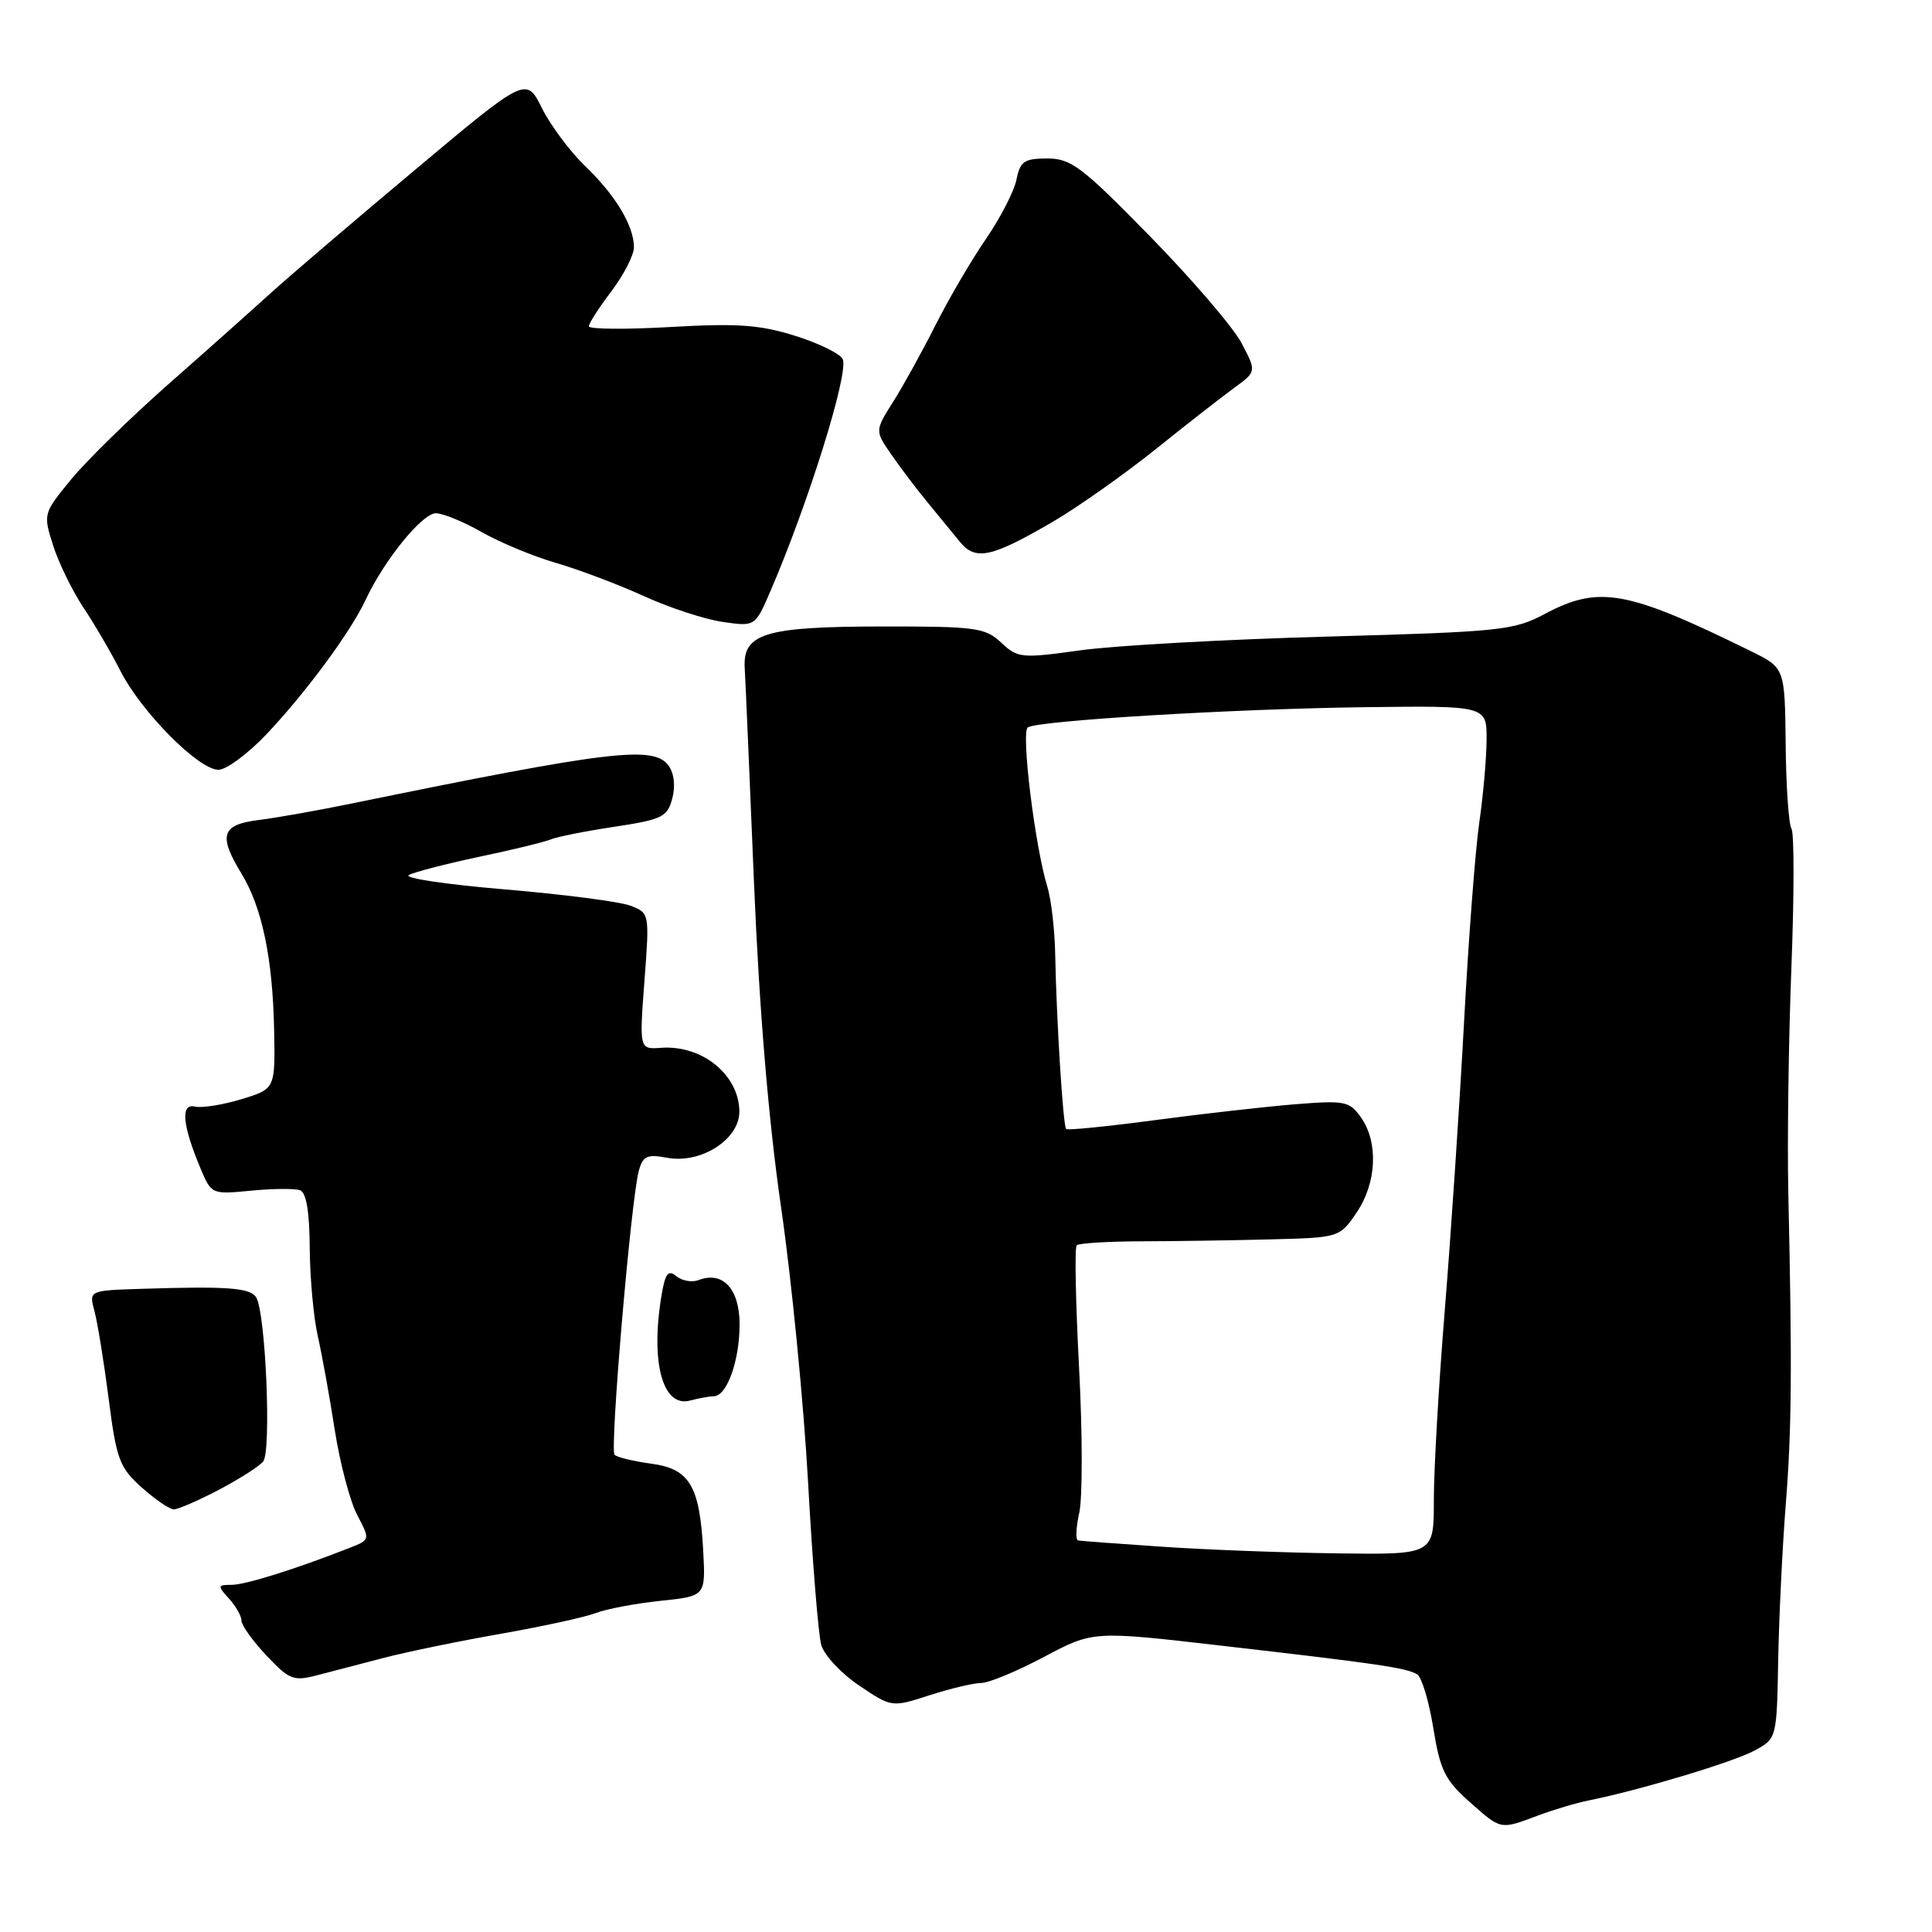 <?xml version="1.0" encoding="UTF-8" standalone="no"?>
<!DOCTYPE svg PUBLIC "-//W3C//DTD SVG 1.1//EN" "http://www.w3.org/Graphics/SVG/1.1/DTD/svg11.dtd" >
<svg xmlns="http://www.w3.org/2000/svg" xmlns:xlink="http://www.w3.org/1999/xlink" version="1.1" viewBox="0 0 256 256">
 <g >
 <path fill="currentColor"
d=" M 203.73 240.59 C 205.80 239.81 208.85 238.90 210.50 238.57 C 217.16 237.24 229.68 233.48 232.46 231.97 C 235.43 230.37 235.43 230.37 235.62 219.93 C 235.73 214.20 236.18 205.00 236.61 199.50 C 237.41 189.50 237.48 181.46 236.96 158.00 C 236.81 151.12 237.00 137.71 237.37 128.19 C 237.74 118.67 237.75 110.40 237.38 109.81 C 237.01 109.21 236.66 104.18 236.61 98.61 C 236.50 88.50 236.50 88.50 232.00 86.28 C 215.57 78.20 211.88 77.53 204.71 81.34 C 200.58 83.54 198.88 83.71 175.91 84.35 C 162.48 84.72 147.78 85.53 143.23 86.16 C 135.32 87.26 134.86 87.21 132.66 85.15 C 130.55 83.17 129.33 83.00 116.94 83.01 C 101.33 83.03 98.40 83.92 98.68 88.55 C 98.78 90.17 99.33 102.97 99.91 117.00 C 100.61 133.84 101.83 148.44 103.50 160.00 C 104.90 169.62 106.50 186.05 107.08 196.50 C 107.65 206.95 108.44 216.61 108.82 217.97 C 109.21 219.33 111.47 221.75 113.85 223.35 C 118.17 226.25 118.17 226.25 123.20 224.62 C 125.97 223.73 129.04 223.00 130.03 223.00 C 131.02 223.00 134.76 221.45 138.33 219.55 C 144.83 216.10 144.83 216.10 161.67 218.04 C 182.56 220.44 186.38 221.00 187.78 221.86 C 188.39 222.24 189.35 225.44 189.92 228.98 C 190.81 234.51 191.47 235.87 194.66 238.70 C 198.92 242.49 198.74 242.46 203.73 240.59 Z  M 51.00 219.64 C 54.02 218.86 61.00 217.42 66.50 216.46 C 72.00 215.49 77.62 214.26 79.00 213.72 C 80.38 213.19 84.20 212.47 87.50 212.12 C 93.50 211.50 93.50 211.50 93.18 205.50 C 92.71 196.84 91.38 194.62 86.26 193.94 C 83.94 193.62 81.77 193.10 81.43 192.77 C 80.78 192.11 83.61 158.99 84.64 155.16 C 85.18 153.17 85.74 152.91 88.39 153.41 C 92.88 154.25 98.01 150.96 97.97 147.26 C 97.91 142.41 93.04 138.45 87.60 138.84 C 84.71 139.05 84.71 139.05 85.39 130.02 C 86.07 120.98 86.07 120.98 83.51 120.00 C 82.10 119.47 74.62 118.50 66.89 117.85 C 59.16 117.20 53.43 116.35 54.17 115.95 C 54.90 115.55 59.10 114.46 63.50 113.53 C 67.90 112.61 72.17 111.57 73.00 111.22 C 73.83 110.88 77.62 110.12 81.43 109.55 C 87.74 108.59 88.43 108.26 89.08 105.80 C 89.52 104.16 89.32 102.46 88.59 101.45 C 86.62 98.75 80.88 99.44 46.50 106.49 C 42.10 107.39 36.59 108.37 34.25 108.66 C 29.34 109.28 28.90 110.68 32.01 115.78 C 34.72 120.23 36.13 126.95 36.32 136.39 C 36.48 144.28 36.48 144.28 31.99 145.65 C 29.52 146.40 26.75 146.84 25.84 146.63 C 23.90 146.17 24.15 149.03 26.55 154.78 C 28.01 158.26 28.04 158.28 33.26 157.77 C 36.14 157.49 39.06 157.47 39.75 157.71 C 40.59 158.02 41.01 160.54 41.04 165.33 C 41.07 169.28 41.54 174.53 42.10 177.00 C 42.66 179.47 43.68 185.10 44.36 189.50 C 45.05 193.90 46.39 198.97 47.34 200.76 C 49.06 204.03 49.06 204.03 46.28 205.12 C 39.14 207.92 32.51 210.00 30.69 210.00 C 28.82 210.00 28.79 210.12 30.35 211.83 C 31.26 212.83 32.00 214.15 32.00 214.76 C 32.00 215.36 33.49 217.44 35.31 219.37 C 38.35 222.59 38.90 222.80 42.06 221.97 C 43.95 221.48 47.98 220.43 51.00 219.64 Z  M 28.96 197.43 C 31.66 196.01 34.32 194.32 34.87 193.66 C 35.98 192.32 35.20 173.95 33.95 171.92 C 33.16 170.63 30.16 170.41 18.64 170.78 C 11.78 171.00 11.78 171.00 12.52 173.75 C 12.93 175.26 13.77 180.48 14.40 185.35 C 15.43 193.40 15.83 194.45 18.78 197.10 C 20.57 198.69 22.48 200.00 23.03 200.00 C 23.59 200.00 26.25 198.84 28.96 197.43 Z  M 94.59 185.01 C 96.32 184.99 98.00 180.30 98.00 175.49 C 98.00 170.78 95.78 168.38 92.56 169.62 C 91.69 169.95 90.37 169.72 89.62 169.10 C 88.53 168.20 88.14 168.72 87.64 171.74 C 86.18 180.57 87.82 186.55 91.44 185.58 C 92.57 185.28 93.99 185.02 94.59 185.01 Z  M 35.35 97.25 C 40.61 91.67 46.46 83.73 48.44 79.50 C 50.88 74.25 55.95 68.00 57.76 68.01 C 58.72 68.02 61.46 69.15 63.86 70.52 C 66.26 71.89 70.69 73.73 73.71 74.60 C 76.73 75.48 81.97 77.46 85.35 79.00 C 88.73 80.54 93.43 82.08 95.78 82.41 C 100.06 83.03 100.06 83.03 102.11 78.27 C 107.10 66.69 112.44 49.59 111.68 47.62 C 111.41 46.91 108.60 45.52 105.43 44.52 C 100.70 43.03 97.75 42.82 88.84 43.33 C 82.88 43.67 78.01 43.63 78.03 43.23 C 78.04 42.83 79.39 40.73 81.03 38.57 C 82.66 36.41 84.00 33.80 84.00 32.77 C 84.00 29.93 81.57 25.88 77.53 22.00 C 75.53 20.08 72.95 16.62 71.81 14.33 C 69.72 10.15 69.72 10.15 54.81 22.66 C 46.60 29.54 38.00 36.89 35.70 38.99 C 33.39 41.09 27.37 46.46 22.31 50.91 C 17.26 55.37 11.45 61.05 9.41 63.54 C 5.73 68.03 5.71 68.10 7.04 72.28 C 7.78 74.60 9.59 78.30 11.05 80.50 C 12.52 82.70 14.73 86.48 15.96 88.91 C 18.71 94.32 26.32 102.00 28.94 102.00 C 30.00 102.00 32.88 99.86 35.35 97.25 Z  M 139.50 69.14 C 142.80 67.21 148.91 62.90 153.07 59.57 C 157.23 56.23 161.96 52.54 163.57 51.37 C 166.50 49.23 166.50 49.23 164.50 45.44 C 163.40 43.36 157.95 37.01 152.40 31.33 C 143.36 22.09 141.92 21.00 138.77 21.00 C 135.72 21.00 135.18 21.37 134.69 23.79 C 134.38 25.33 132.57 28.85 130.67 31.62 C 128.76 34.39 125.75 39.53 123.98 43.04 C 122.21 46.55 119.67 51.15 118.34 53.25 C 115.92 57.08 115.92 57.08 118.15 60.29 C 119.37 62.06 121.53 64.90 122.94 66.61 C 124.35 68.32 126.25 70.65 127.18 71.78 C 129.25 74.34 131.35 73.89 139.50 69.14 Z  M 154.00 204.95 C 148.22 204.56 143.21 204.19 142.86 204.12 C 142.50 204.06 142.57 202.40 143.01 200.44 C 143.45 198.49 143.44 189.83 142.98 181.20 C 142.53 172.57 142.38 165.29 142.67 165.01 C 142.95 164.73 146.85 164.49 151.34 164.48 C 155.83 164.47 163.55 164.35 168.50 164.22 C 177.46 163.99 177.51 163.97 179.75 160.68 C 182.41 156.78 182.67 151.40 180.36 148.10 C 178.82 145.91 178.25 145.79 171.61 146.32 C 167.70 146.64 159.35 147.58 153.06 148.42 C 146.76 149.26 141.46 149.79 141.27 149.60 C 140.86 149.19 139.99 135.23 139.82 126.50 C 139.76 123.20 139.29 119.15 138.78 117.50 C 137.14 112.20 135.27 96.95 136.19 96.38 C 137.66 95.48 163.17 93.94 180.60 93.71 C 197.00 93.50 197.00 93.50 196.98 98.00 C 196.97 100.47 196.53 105.42 196.01 109.00 C 195.49 112.58 194.58 124.50 193.99 135.50 C 193.40 146.50 192.25 163.60 191.45 173.50 C 190.64 183.40 189.99 194.76 189.99 198.75 C 190.00 206.00 190.00 206.00 177.25 205.83 C 170.24 205.74 159.78 205.35 154.00 204.95 Z "/>
</g>
</svg>